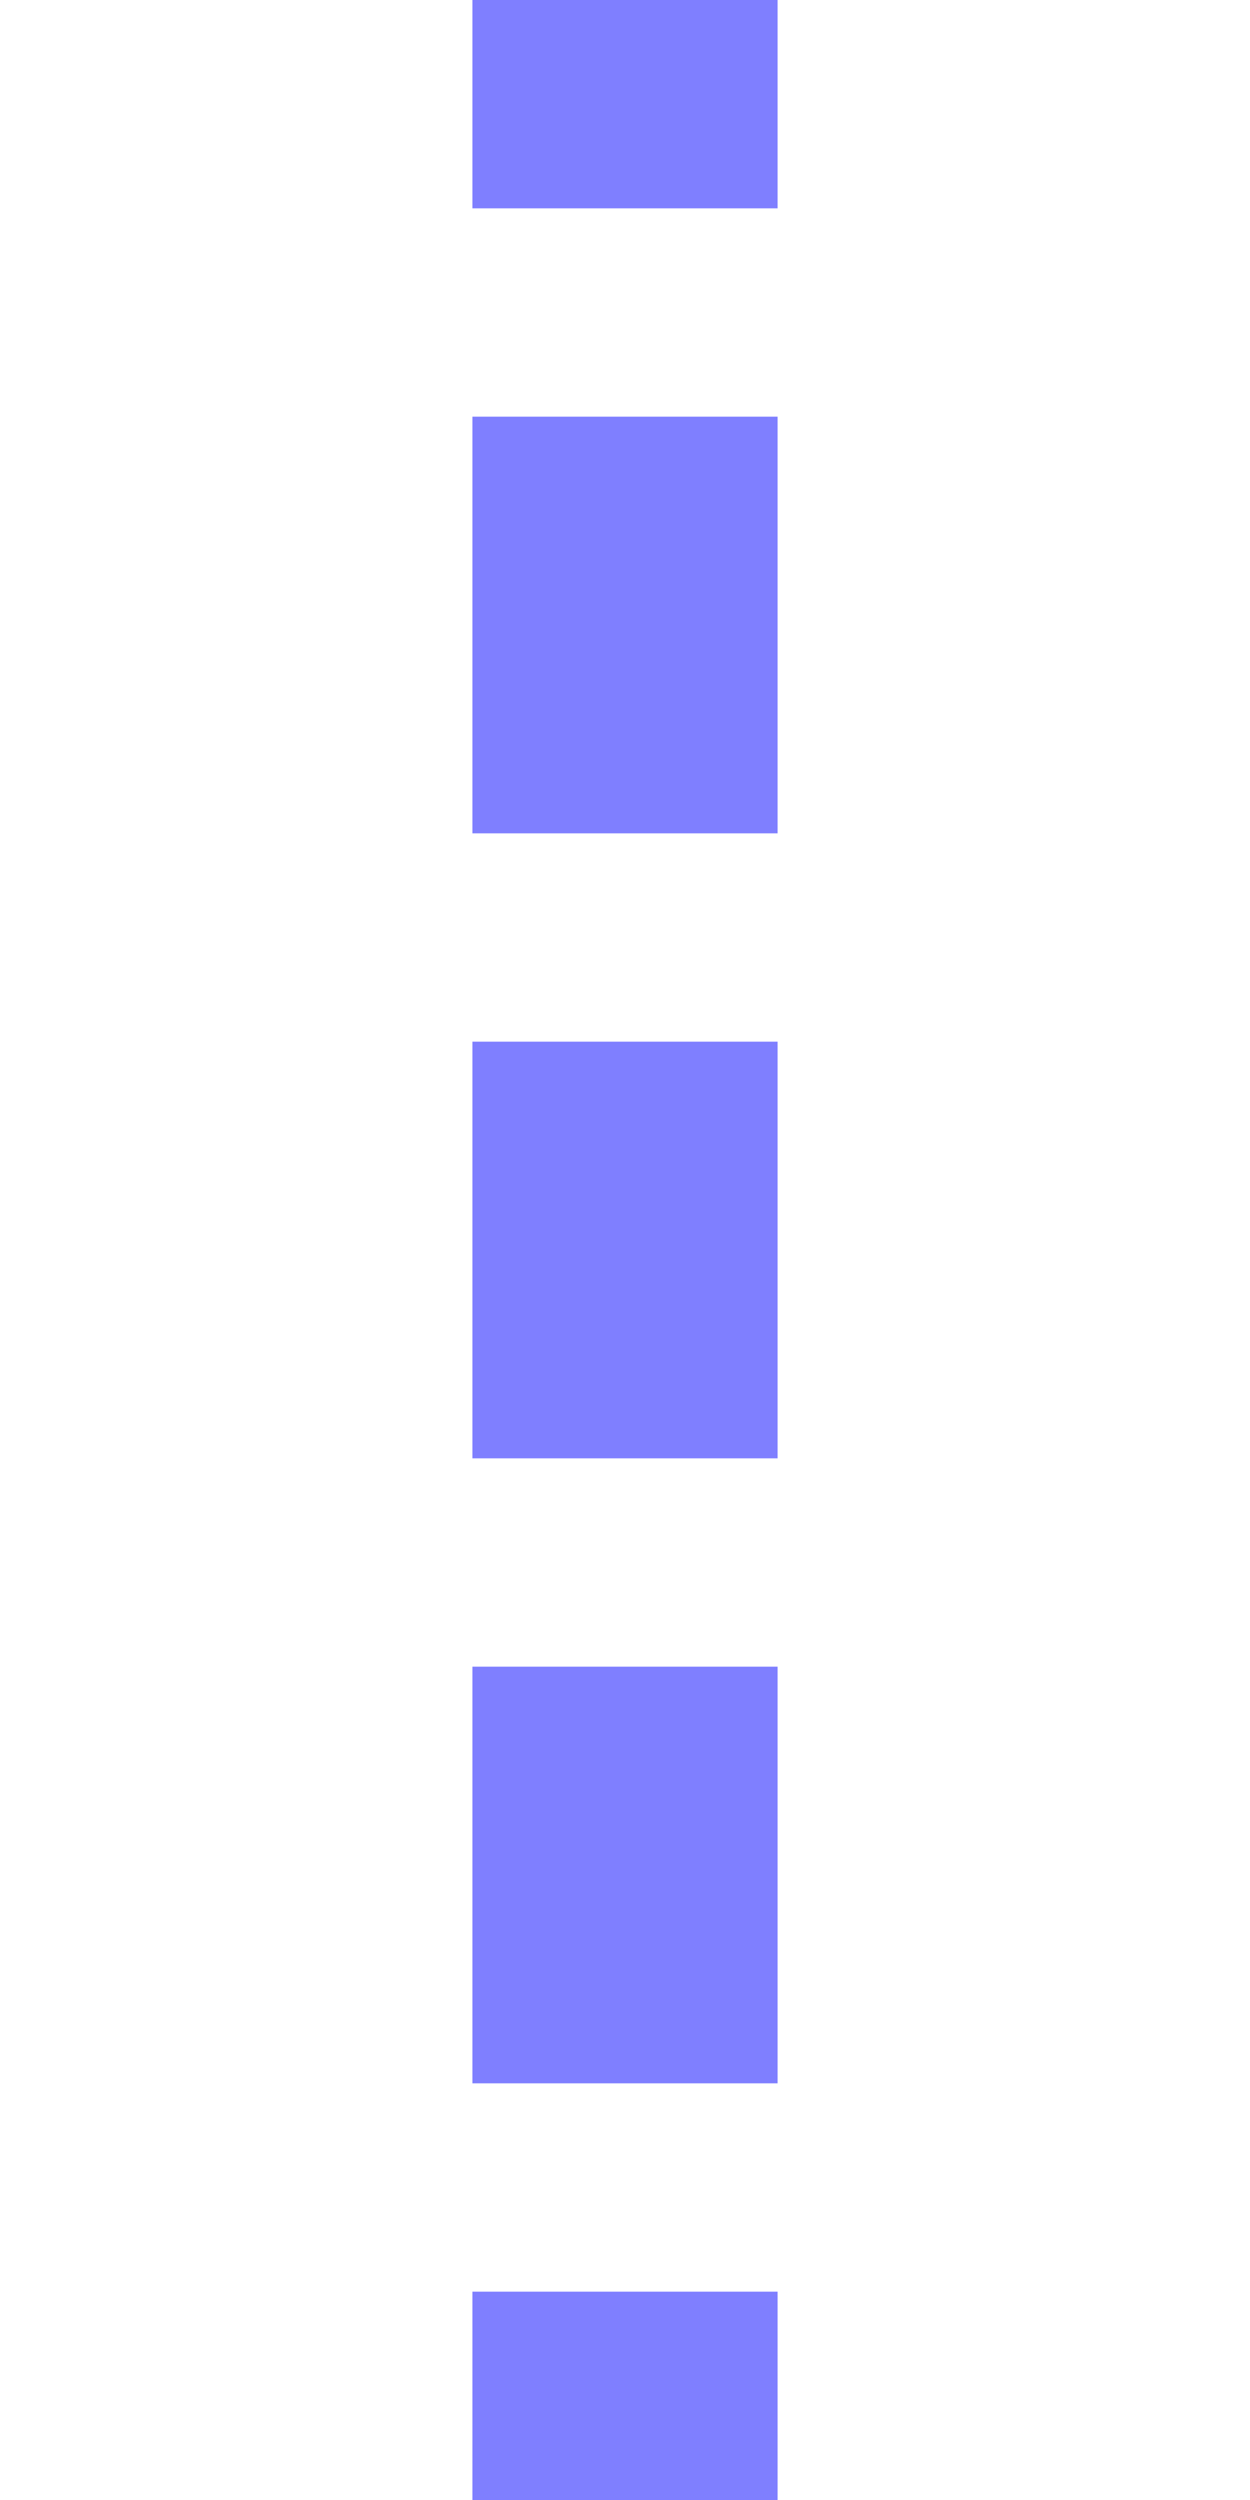 <?xml version="1.0" encoding="UTF-8" standalone="no"?>
<svg
   xmlns:dc="http://purl.org/dc/elements/1.1/"
   xmlns:cc="http://creativecommons.org/ns#"
   xmlns:rdf="http://www.w3.org/1999/02/22-rdf-syntax-ns#"
   xmlns:svg="http://www.w3.org/2000/svg"
   xmlns="http://www.w3.org/2000/svg"
   id="svg8"
   version="1.1"
   viewBox="0 0 1024 2048"
   height="2048"
   width="1024">
  <defs
     id="defs2" />
  <g
     transform="translate(0,244.867)"
     id="layer1">
    <path
       id="rect4885"
       transform="translate(0,-244.867)"
       d="M 387,0 V 170.668 H 637 V 0 Z m 0,341.334 V 682.668 H 637 V 341.334 Z m 0,512 V 1194.668 H 637 V 853.334 Z m 0,512 v 341.332 h 250 v -341.332 z m 0,512 V 2048 h 250 v -170.666 z"
       style="fill:#0000ff;fill-opacity:0.502;stroke:none;stroke-width:100;stroke-linecap:butt;stroke-miterlimit:4;stroke-dasharray:none;stroke-dashoffset:162;stroke-opacity:0.502" />
  </g>
</svg>

